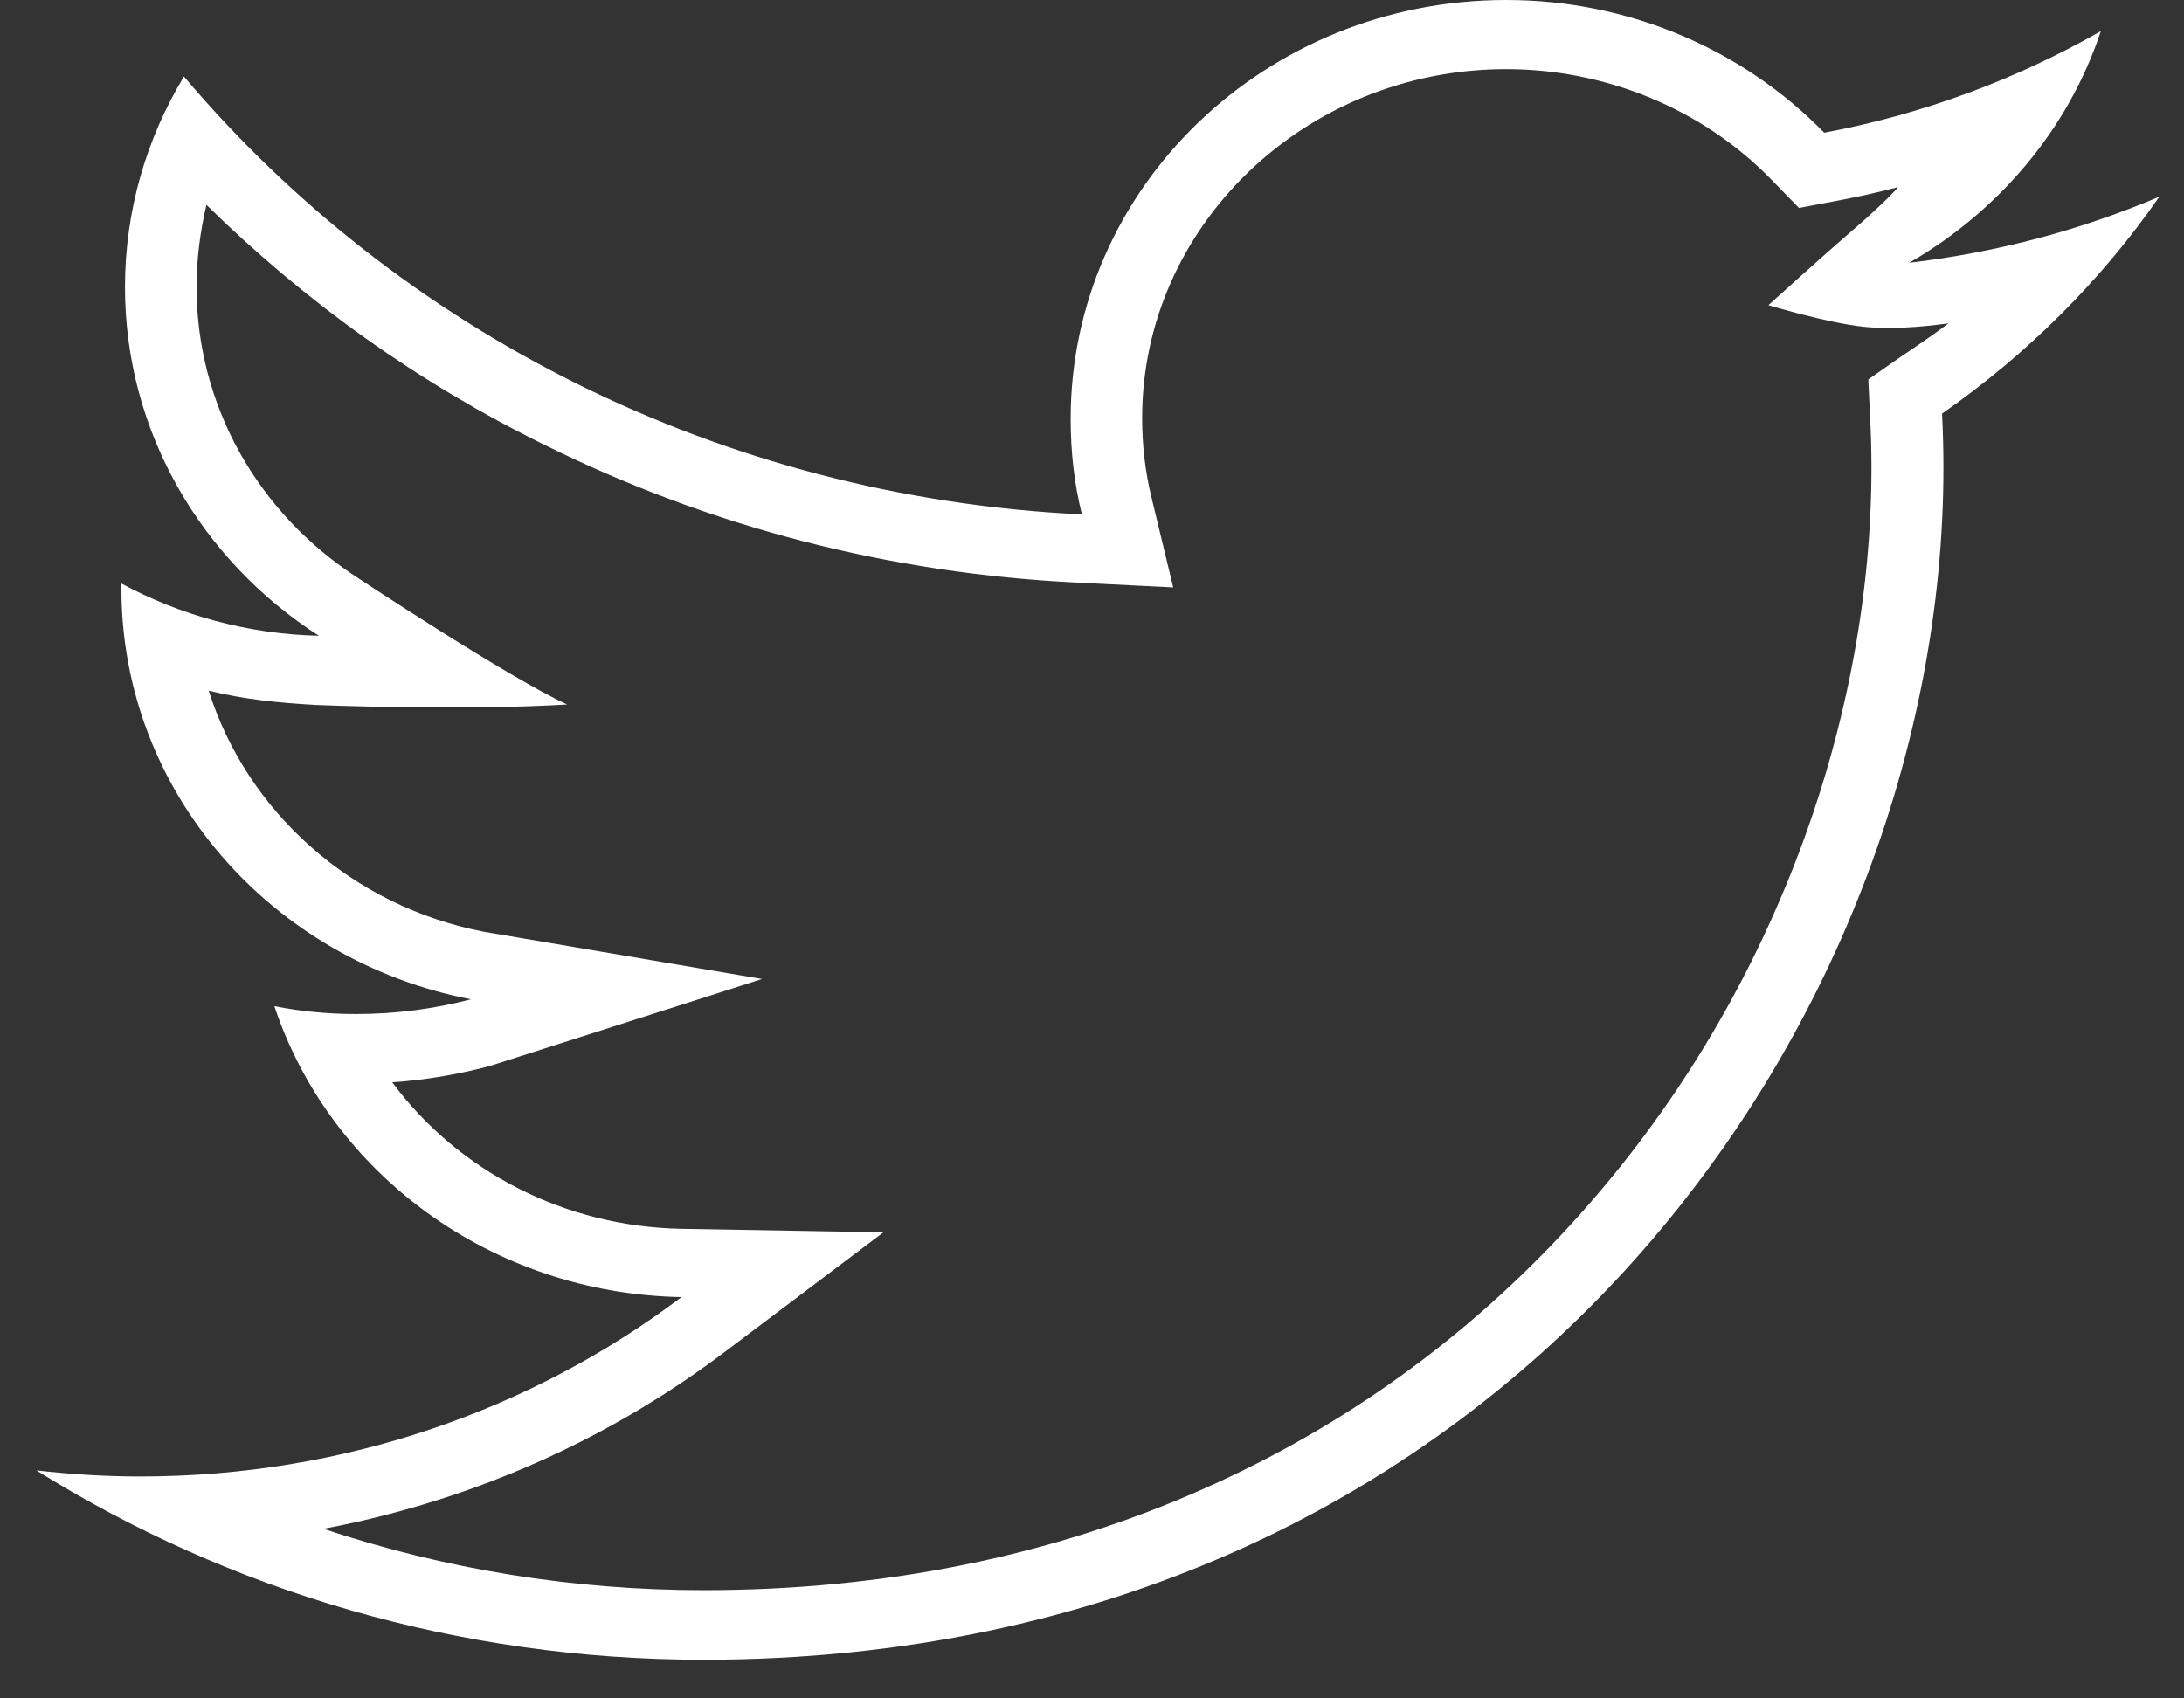 <svg width="27" height="21" viewBox="0 0 27 21" fill="none" xmlns="http://www.w3.org/2000/svg">
<rect x="0" y="0" width="27" height="21" fill="#333333" stroke="none"/>
<path d="M18.62 0.855C19.86 0.855 21.056 1.352 21.901 2.223L22.24 2.571L22.724 2.48C22.975 2.432 23.219 2.378 23.464 2.314C23.408 2.389 23.147 2.64 22.852 2.891C22.602 3.105 21.862 3.773 21.862 3.773C21.862 3.773 22.585 3.992 23.036 4.04C23.486 4.088 24.003 4.008 24.087 3.998C23.931 4.12 23.653 4.308 23.486 4.42L23.097 4.692L23.119 5.152C23.13 5.355 23.136 5.569 23.136 5.783C23.136 7.397 22.808 9.085 22.19 10.673C21.54 12.34 20.605 13.847 19.41 15.151C18.13 16.546 16.617 17.636 14.899 18.4C13.019 19.239 10.933 19.662 8.698 19.662C7.09 19.662 5.505 19.405 3.998 18.903C4.549 18.801 5.088 18.657 5.616 18.481C6.823 18.074 7.947 17.481 8.959 16.717L10.922 15.237L8.425 15.194C6.973 15.167 5.661 14.478 4.849 13.382C5.255 13.355 5.655 13.286 6.045 13.184L9.421 12.105L5.989 11.522C4.343 11.207 3.052 10.031 2.58 8.54C3.014 8.647 3.436 8.69 3.909 8.717C3.909 8.717 5.678 8.791 7.012 8.711C6.289 8.38 4.432 7.151 4.432 7.151C3.18 6.344 2.43 5.002 2.43 3.549C2.43 3.207 2.474 2.865 2.552 2.533C3.77 3.73 5.166 4.73 6.729 5.499C8.787 6.52 11.006 7.092 13.325 7.204L14.504 7.263L14.237 6.157C14.159 5.841 14.12 5.51 14.12 5.168C14.12 2.795 16.139 0.855 18.62 0.855ZM18.62 0C15.644 0 13.236 2.319 13.236 5.179C13.236 5.585 13.28 5.98 13.375 6.36C8.898 6.146 4.927 4.083 2.274 0.946C1.812 1.71 1.545 2.603 1.545 3.549C1.545 5.344 2.496 6.932 3.942 7.861C3.058 7.84 2.224 7.605 1.501 7.215C1.501 7.236 1.501 7.258 1.501 7.279C1.501 9.791 3.358 11.88 5.822 12.356C5.372 12.474 4.893 12.538 4.404 12.538C4.059 12.538 3.72 12.506 3.392 12.441C4.076 14.499 6.067 15.995 8.425 16.038C6.584 17.428 4.259 18.256 1.734 18.256C1.301 18.256 0.872 18.229 0.45 18.181C2.83 19.667 5.661 20.522 8.698 20.522C18.609 20.522 24.026 12.629 24.026 5.783C24.026 5.558 24.02 5.334 24.009 5.114C25.06 4.382 25.972 3.474 26.695 2.432C25.728 2.843 24.693 3.121 23.603 3.249C24.715 2.608 25.572 1.593 25.972 0.385C24.932 0.978 23.781 1.411 22.552 1.641C21.567 0.631 20.166 0 18.62 0Z" fill="white"/>
</svg>
